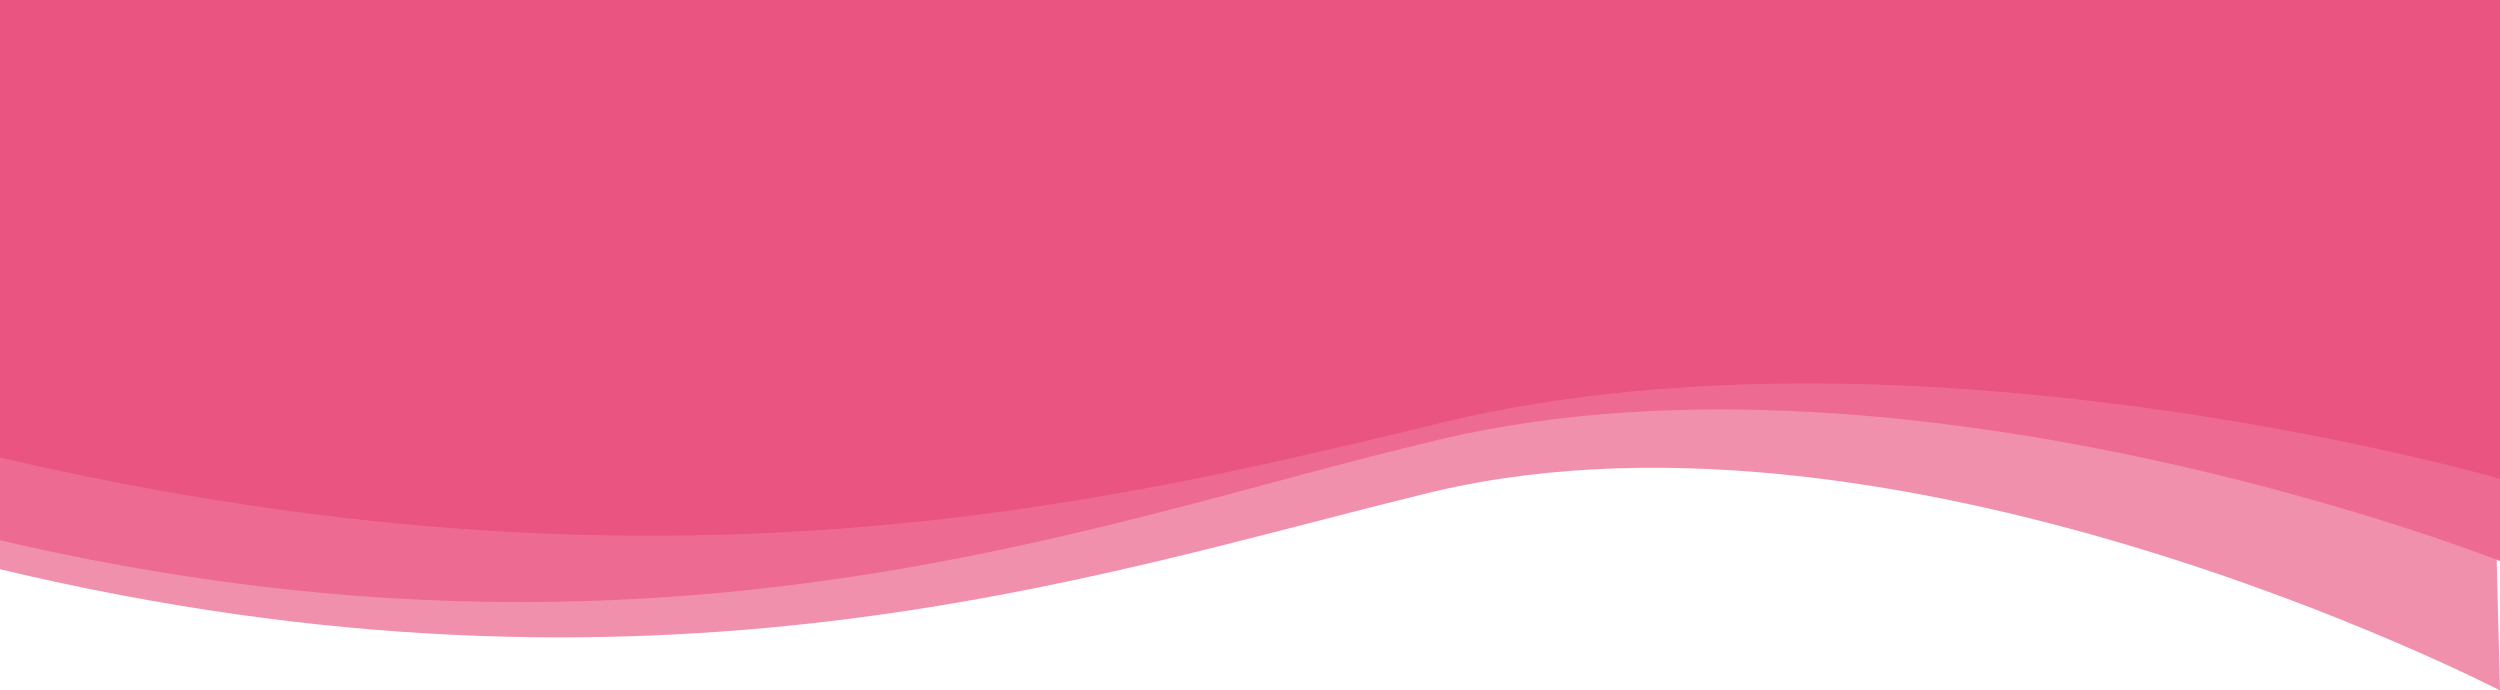<svg xmlns="http://www.w3.org/2000/svg" width="351.032" height="96.944" viewBox="0 0 351.032 96.944"><g transform="translate(1036 -427)"><path d="M-1036,497.845c92.059,21.969,153.964.7,198.3-10.144,66.3-17.611,152.732,27.162,152.732,27.162l-2.261-88.944H-1036Z" transform="translate(0 9.082)" fill="#f190ad"/><path d="M-1036,496.779c92.655,21.644,154.486-2.715,199.11-13.4,66.726-17.35,151.923,16.312,151.923,16.312V425.918H-1036Z" transform="translate(0 6.082)" fill="#ed6b92"/><path d="M-1036,490.158c92.655,21.613,155.016,6.466,199.64-4.2,66.726-17.326,151.393,7.2,151.393,7.2V425.918H-1036Z" transform="translate(0 1.082)" fill="#ea5481"/></g></svg>